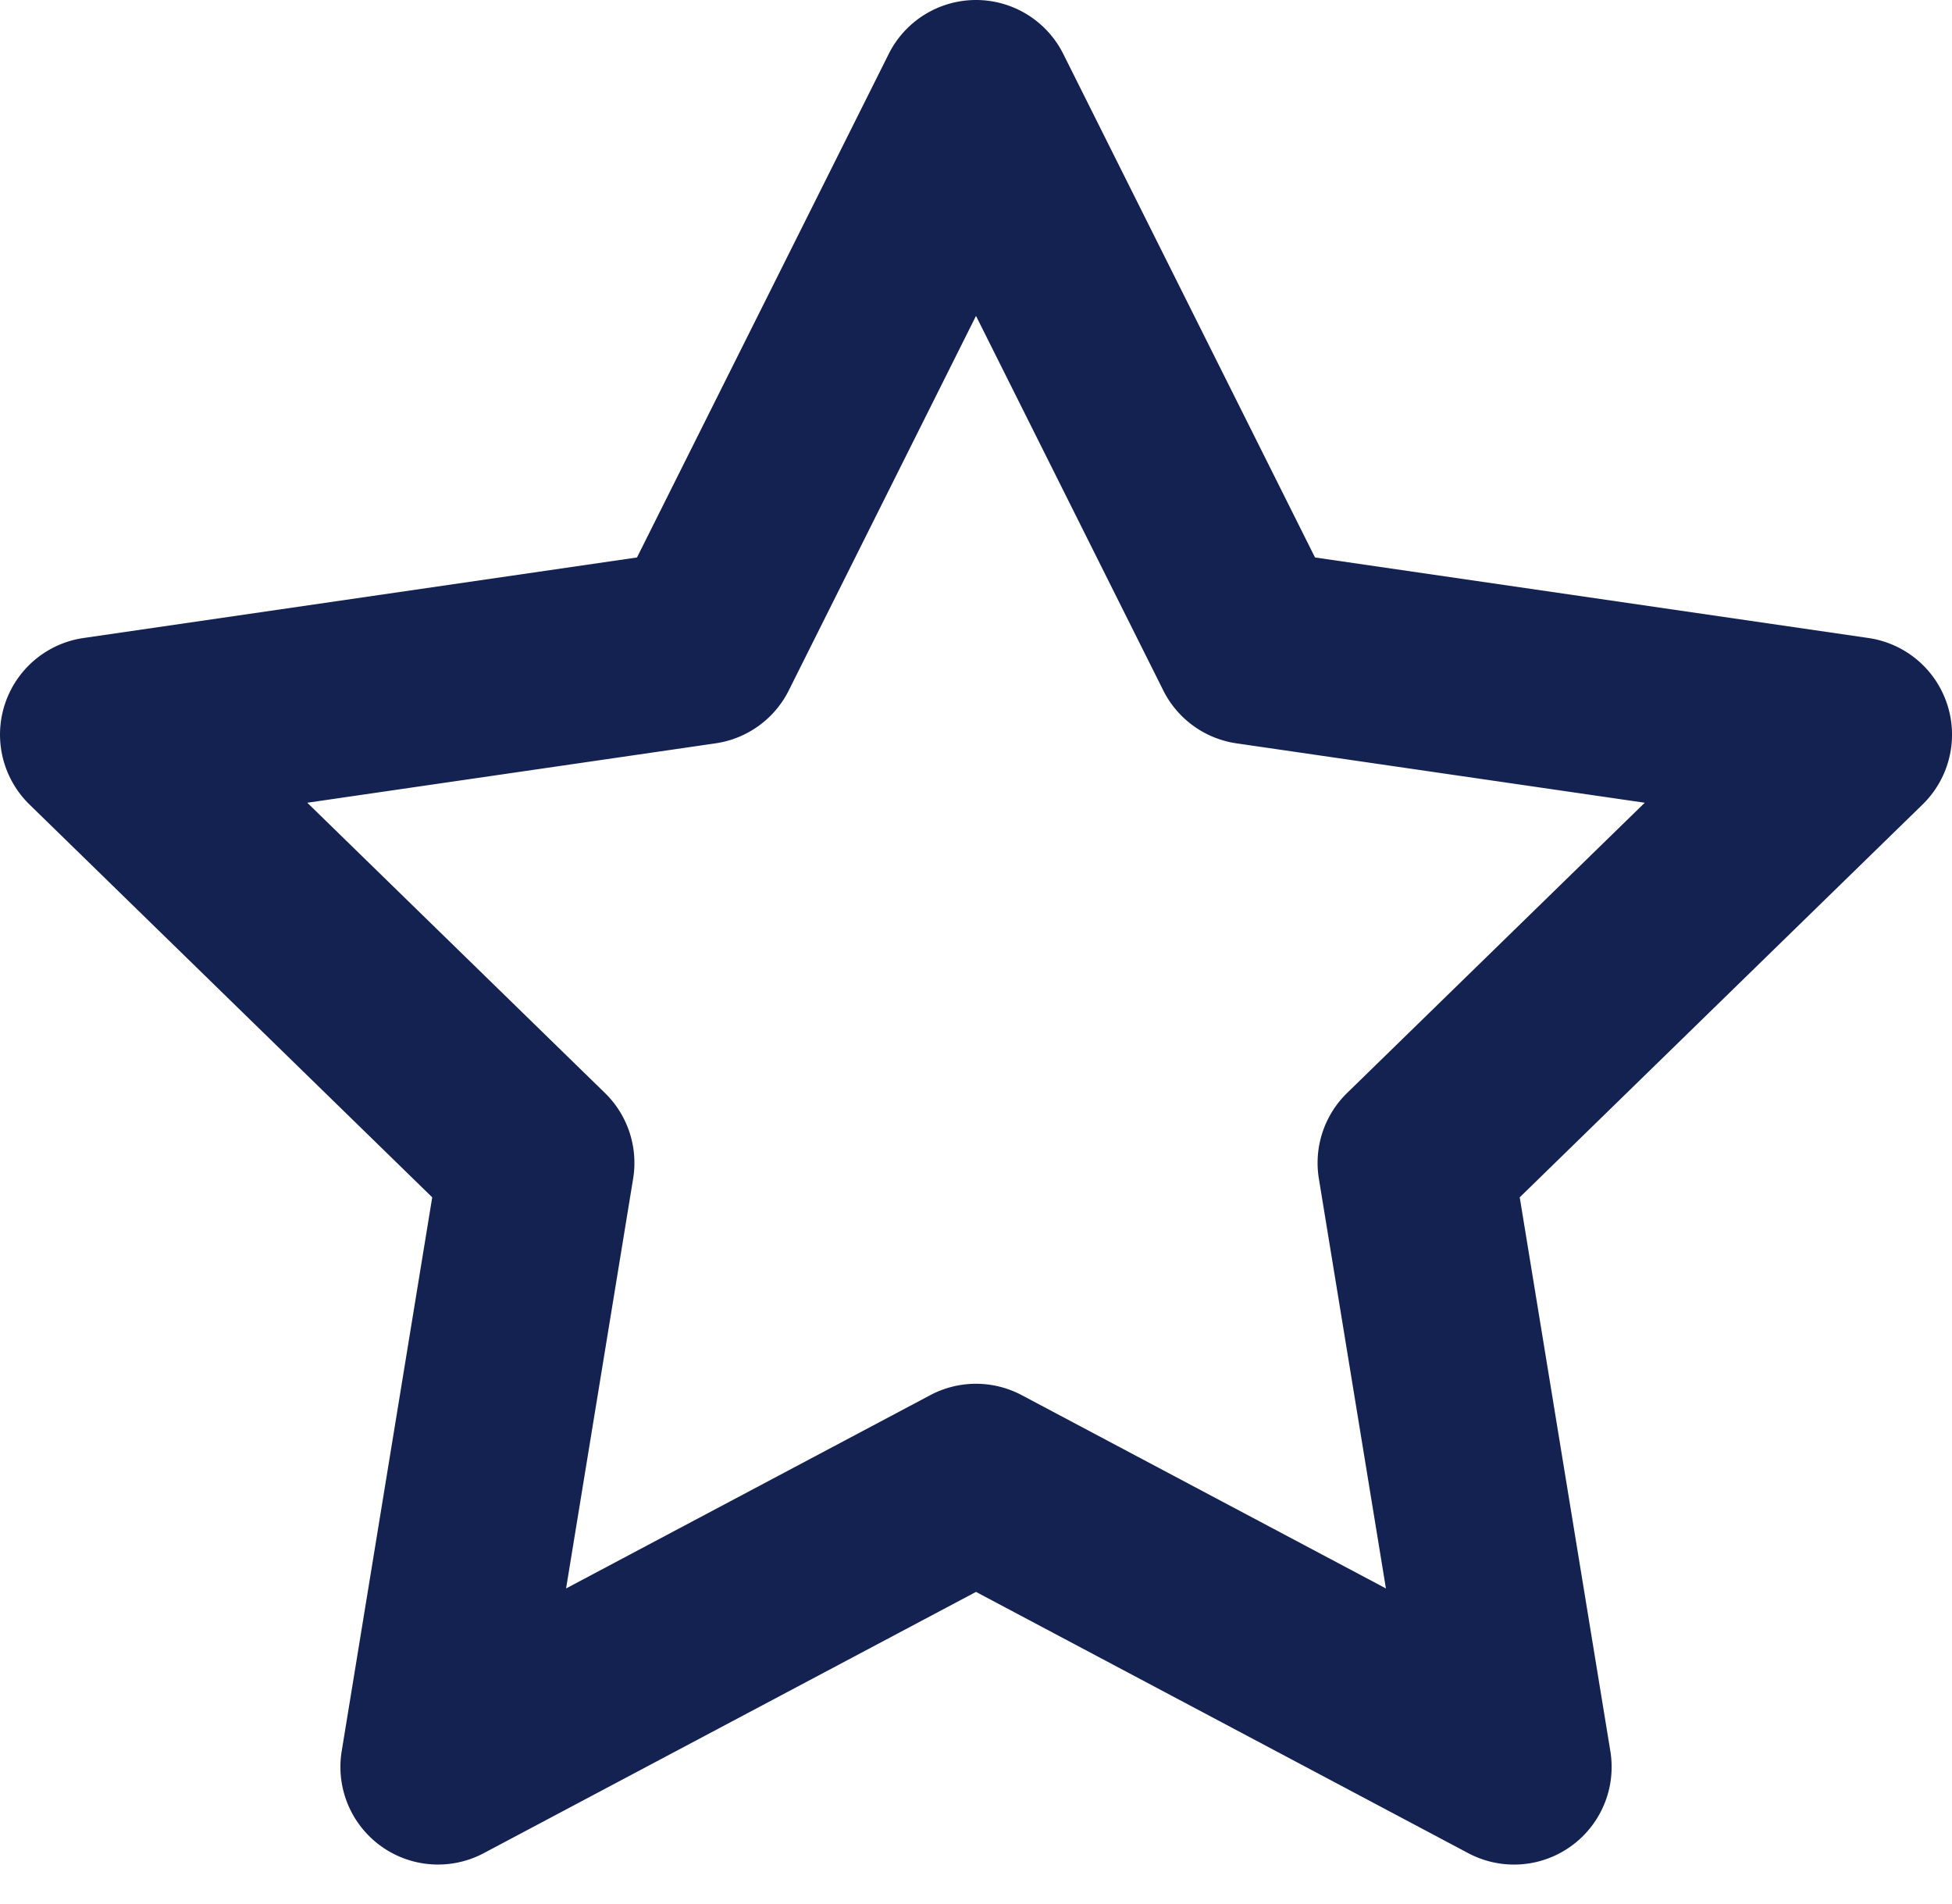 <svg width="40" height="39" fill="none" xmlns="http://www.w3.org/2000/svg"><path d="M20 0a2 2 0 011.789 1.106l5.158 10.315 11.34 1.65a2 2 0 011.11 3.411l-8.255 8.048 1.857 11.347a2 2 0 01-2.911 2.09L20 32.614 9.912 37.967a2 2 0 01-2.91-2.09L8.857 24.53.604 16.482a2 2 0 011.108-3.411l11.341-1.65 5.158-10.315A2 2 0 0120 0zm0 6.472l-3.836 7.672a2 2 0 01-1.501 1.085l-8.366 1.217 6.1 5.947a2 2 0 01.577 1.755L11.6 32.543l7.463-3.96a2 2 0 011.874 0l7.463 3.96-1.374-8.395a2 2 0 01.578-1.755l6.1-5.947-8.367-1.217a2 2 0 01-1.5-1.085L20 6.472z" fill="#142251"/></svg>